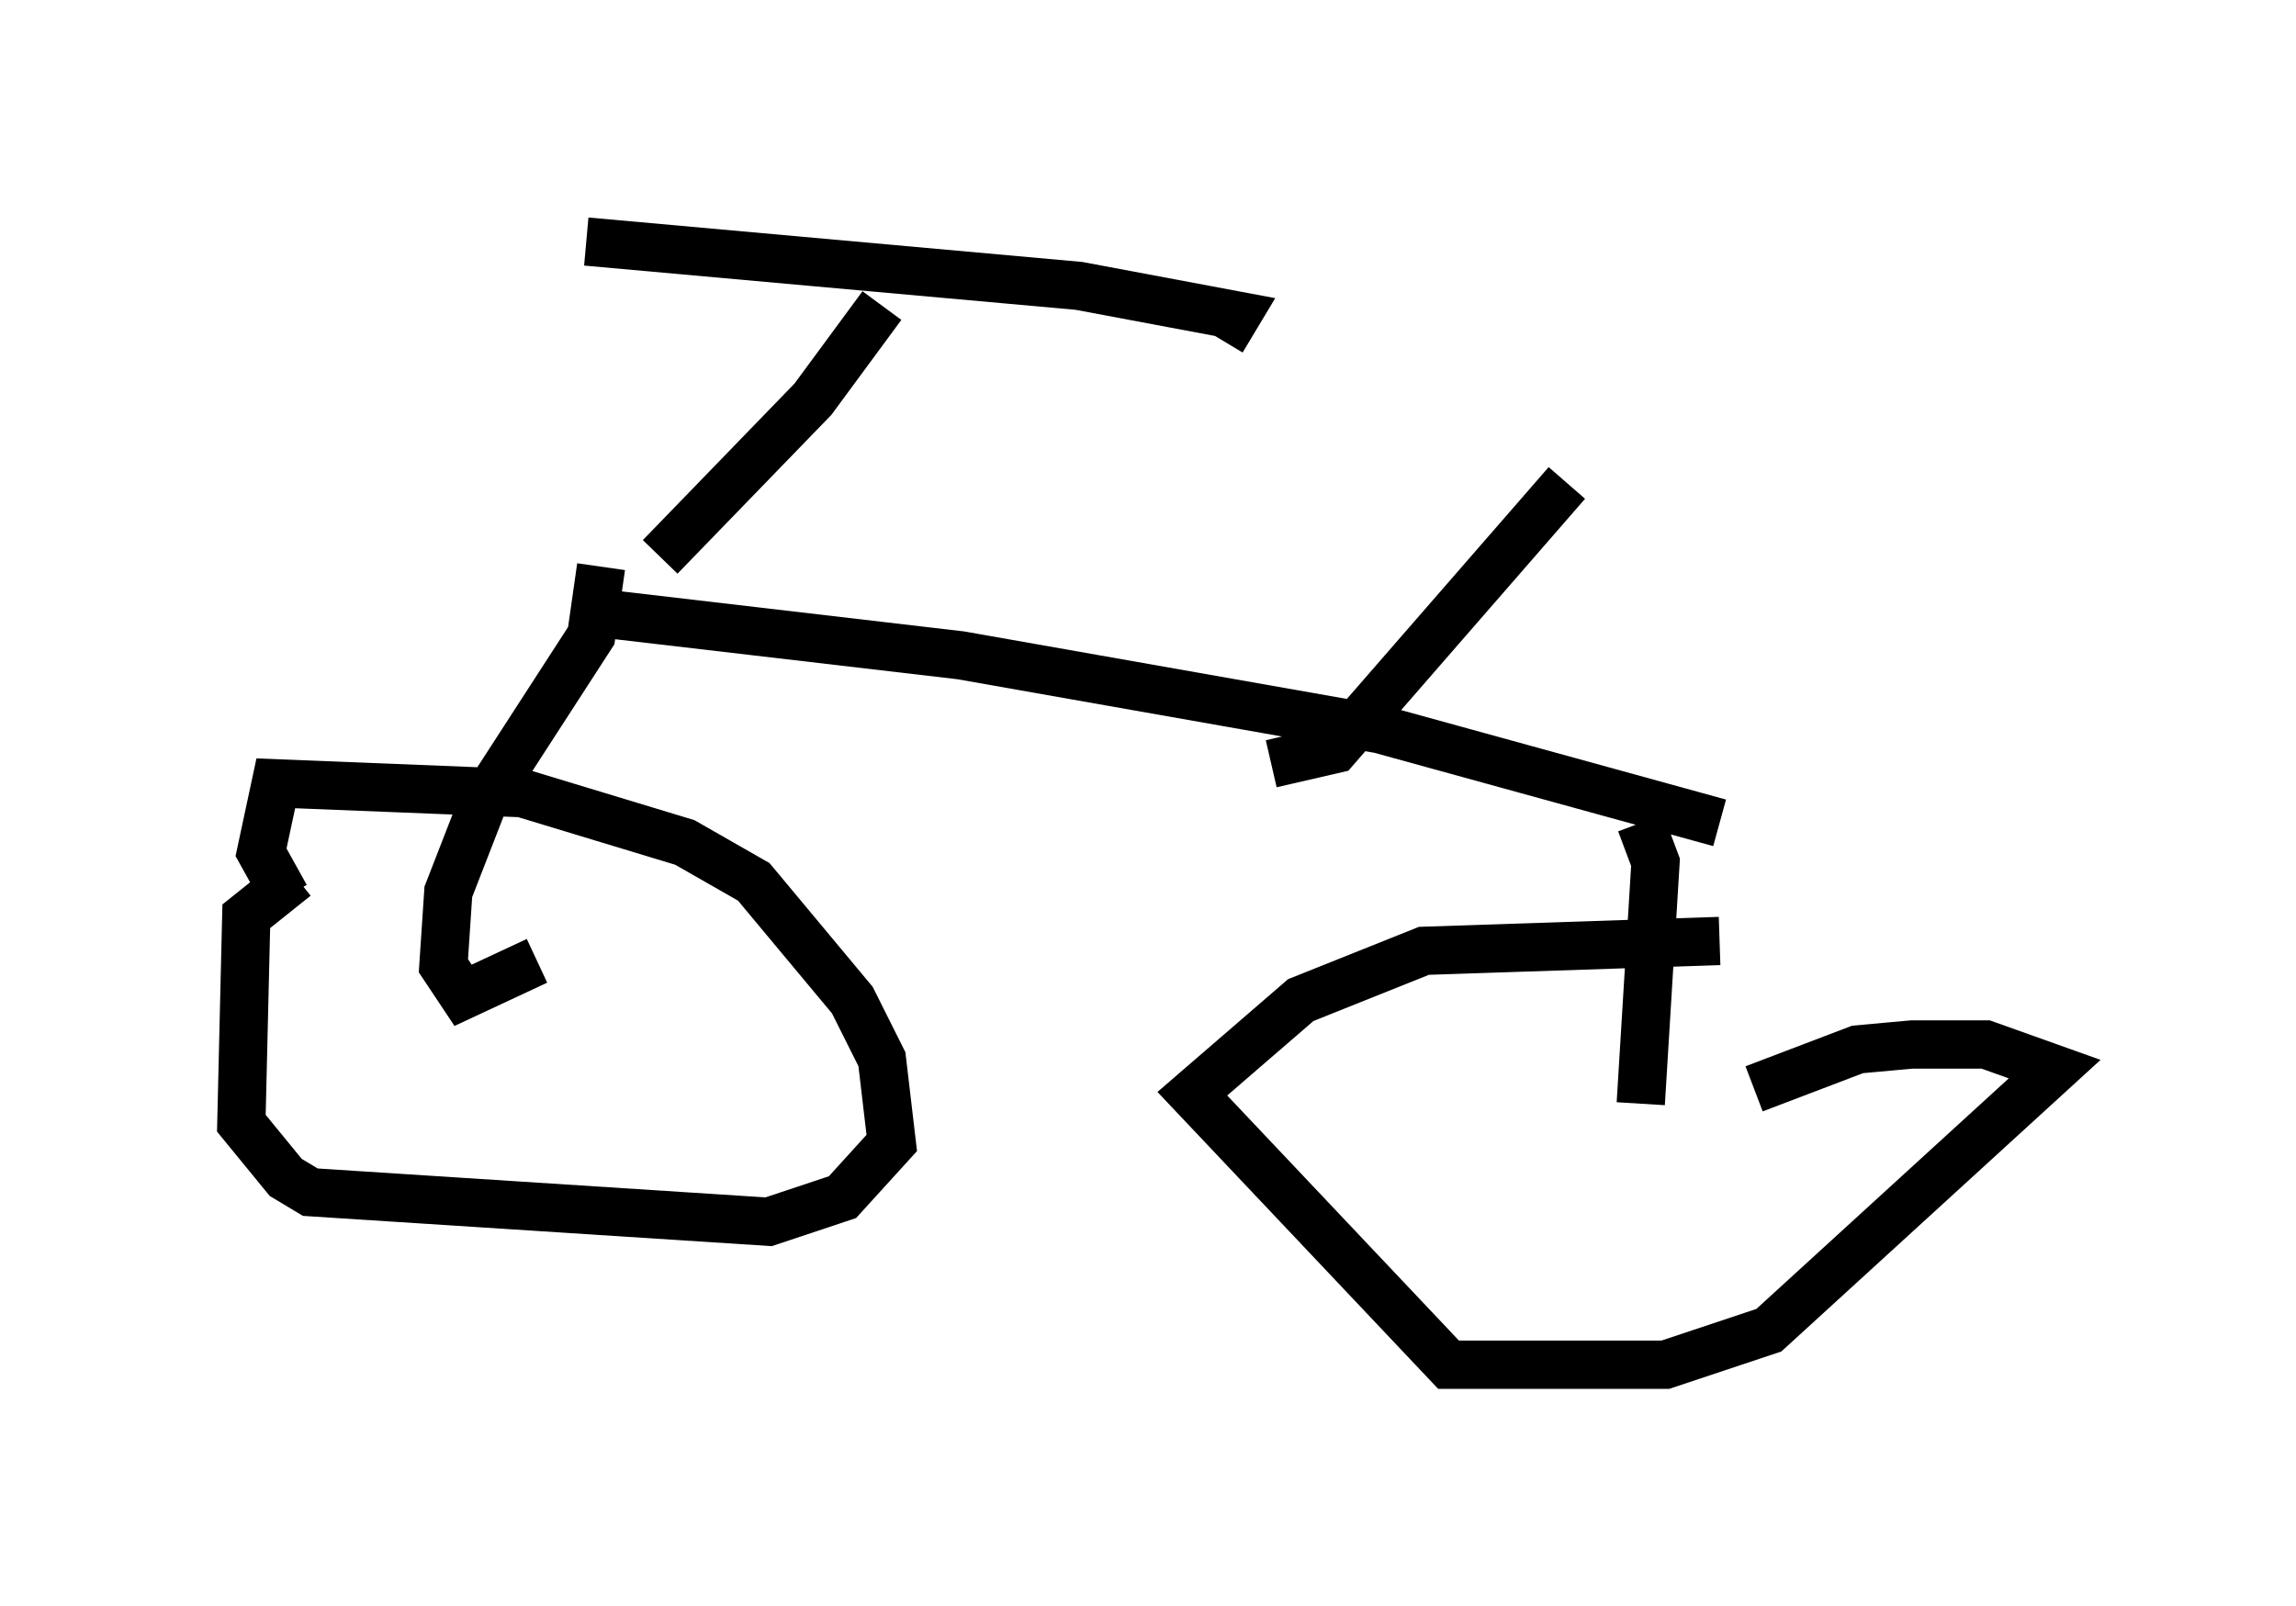 <?xml version="1.0" encoding="utf-8" ?>
<svg baseProfile="full" height="33.275" version="1.1" width="47.567" xmlns="http://www.w3.org/2000/svg" xmlns:ev="http://www.w3.org/2001/xml-events" xmlns:xlink="http://www.w3.org/1999/xlink"><defs /><rect fill="white" height="33.275" width="47.567" x="0" y="0" /><path d="M8.675, 18.169 m-2.552, 0.0 l-1.021, 0.817 -0.102, 4.288 l0.919, 1.123 0.51, 0.306 l9.494, 0.613 1.531, -0.51 l1.021, -1.123 -0.204, -1.735 l-0.613, -1.225 -2.042, -2.45 l-1.429, -0.817 -3.369, -1.021 l-5.104, -0.204 -0.306, 1.429 l0.51, 0.919 m29.707, 0.919 l-6.125, 0.204 -2.552, 1.021 l-2.246, 1.94 5.308, 5.615 l4.492, 0.0 2.144, -0.715 l5.921, -5.41 -1.429, -0.51 l-1.531, 0.0 -1.123, 0.102 l-2.144, 0.817 m-24.296, -9.902 l7.861, 0.919 8.677, 1.531 l7.044, 1.94 m-23.173, -5.308 l-0.204, 1.429 -2.246, 3.471 l-0.715, 1.838 -0.102, 1.531 l0.408, 0.613 1.531, -0.715 m22.867, -2.858 l0.306, 0.817 -0.306, 5.002 m-20.315, -11.331 l3.165, -3.267 1.429, -1.94 m-6.125, -1.327 l10.208, 0.919 3.267, 0.613 l-0.306, 0.51 m1.021, 8.779 l1.327, -0.306 4.798, -5.513 " fill="none" stroke="black" stroke-width="1" /></svg>